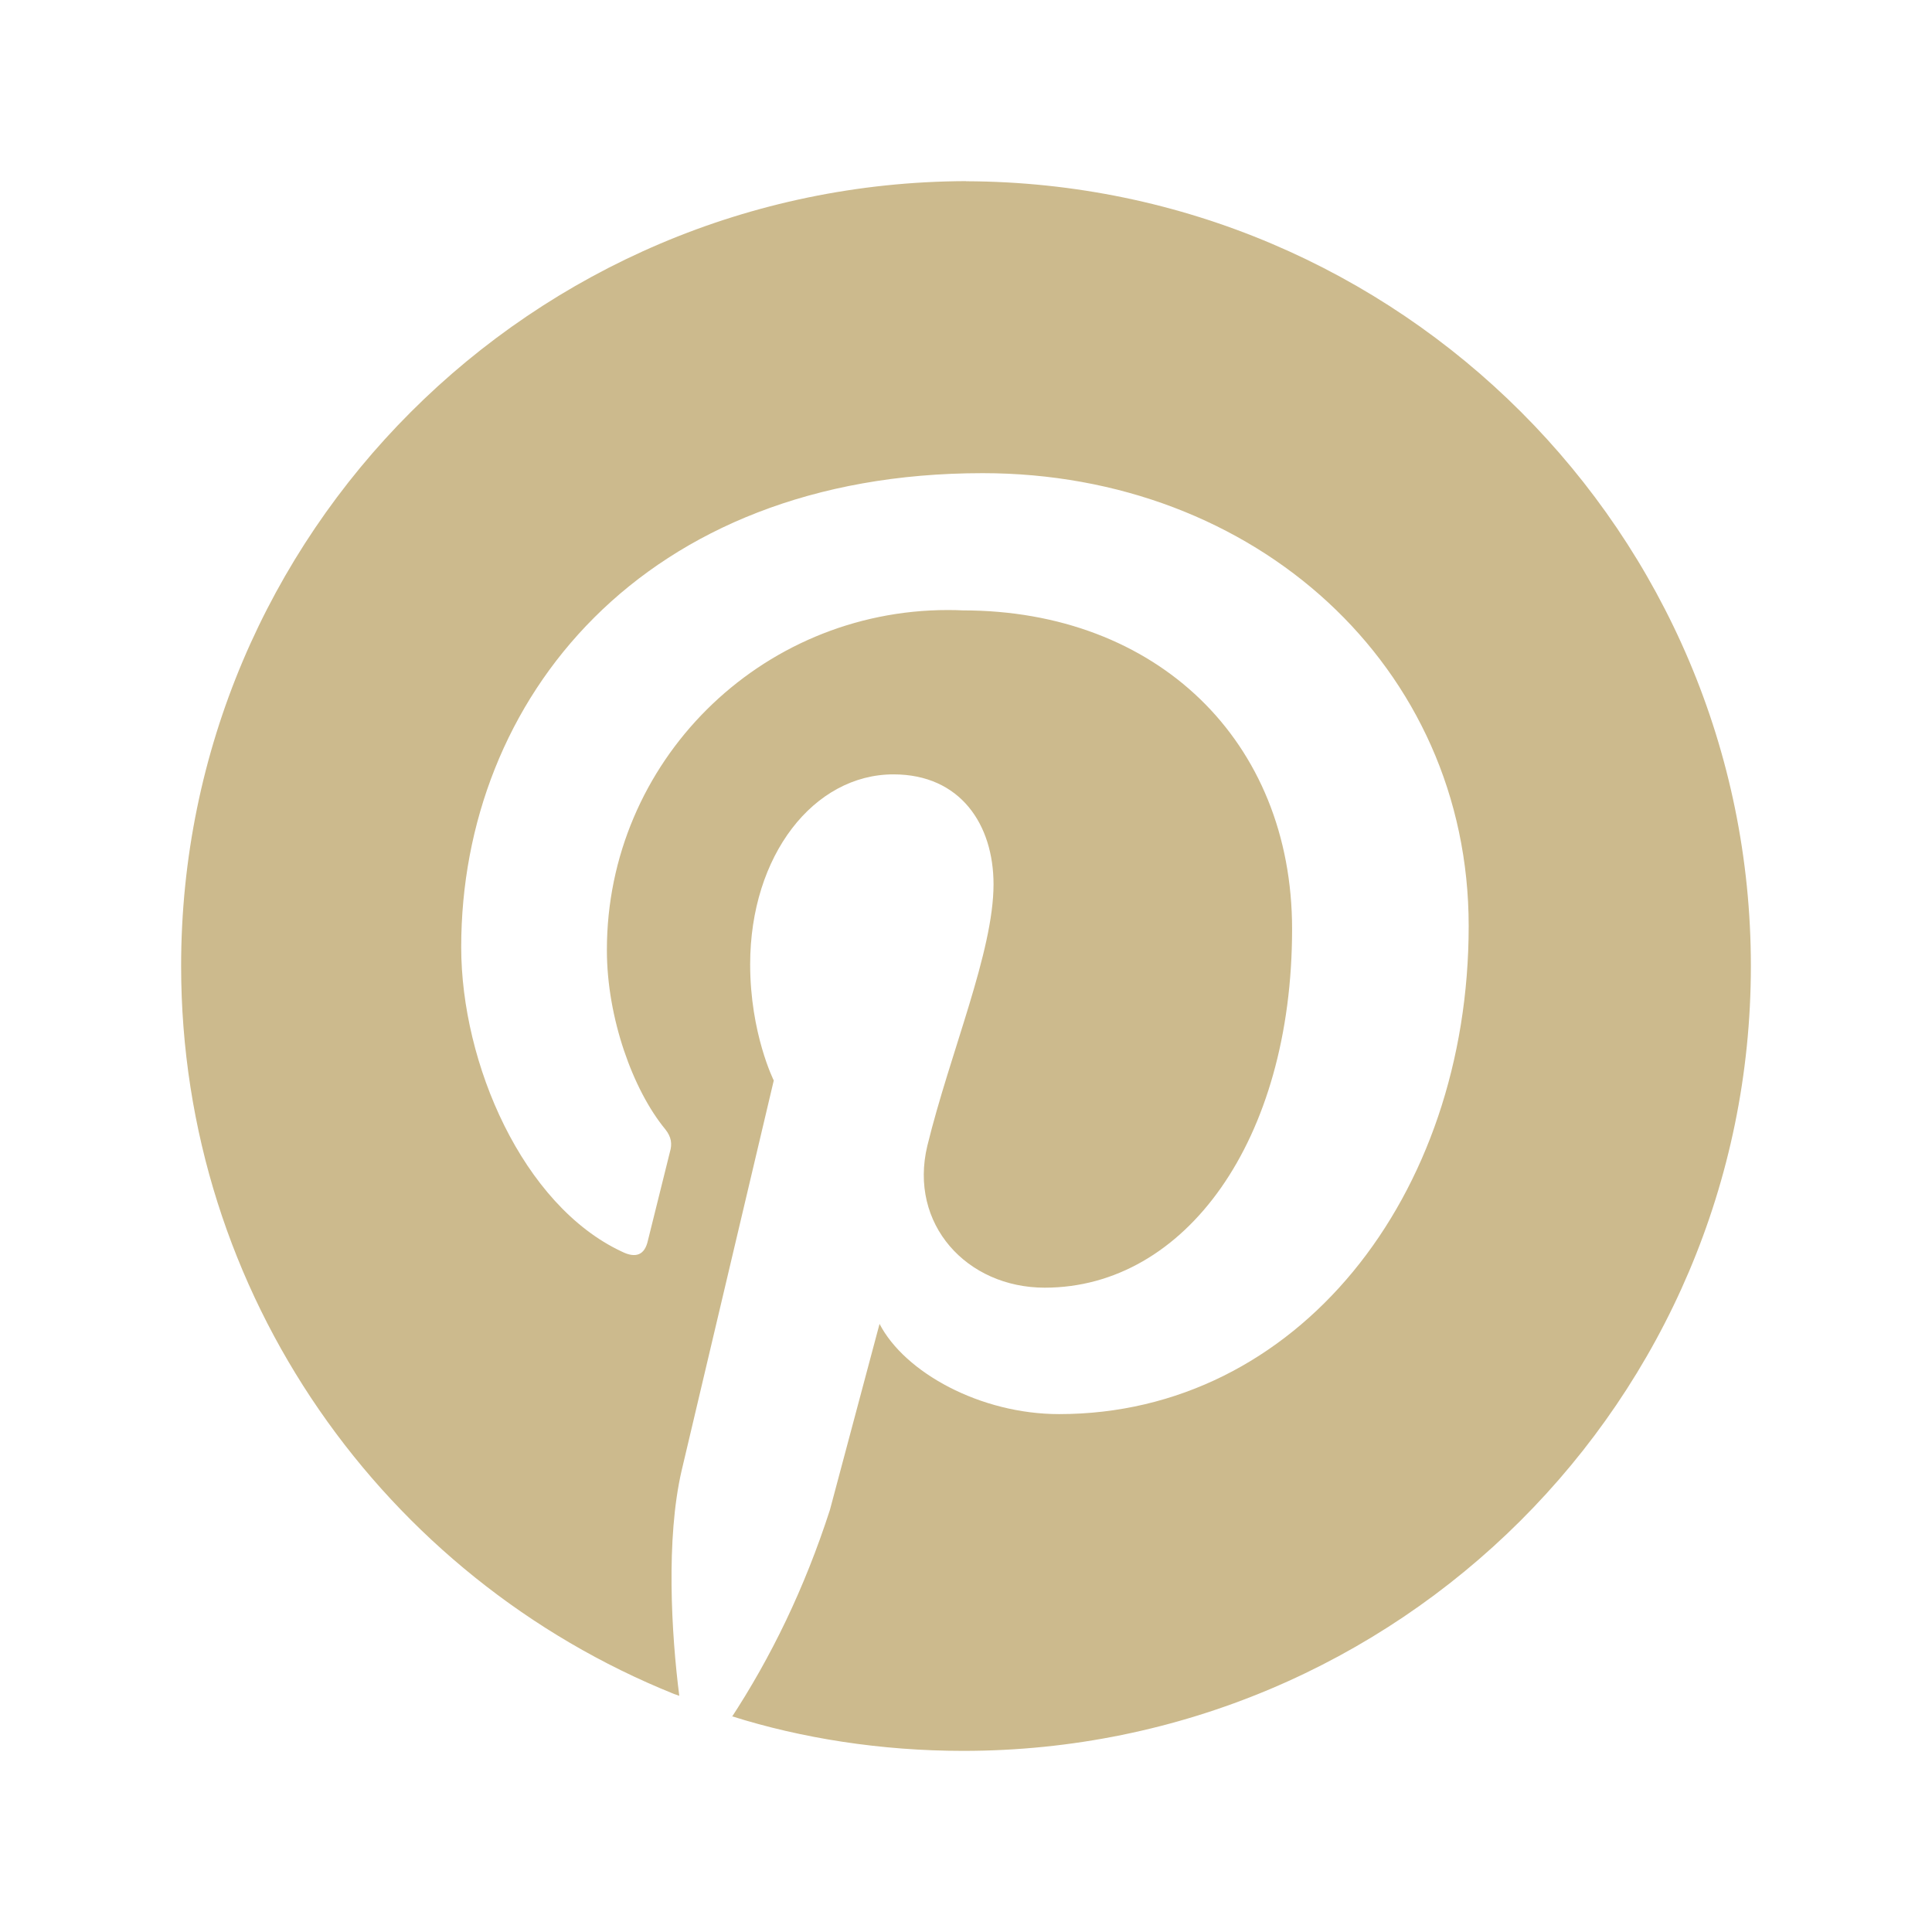 <svg width="32" height="32" viewBox="0 0 32 32" fill="none" xmlns="http://www.w3.org/2000/svg">
<path d="M16 3C8.815 3.026 3 8.836 3 15.999C3 21.458 6.378 26.132 11.163 28.057L11.251 28.088C11.12 27.062 11.028 25.488 11.29 24.357L12.816 17.896C12.816 17.896 12.425 17.116 12.425 15.973C12.425 14.166 13.481 12.826 14.799 12.826C15.908 12.826 16.456 13.658 16.456 14.647C16.456 15.765 15.739 17.428 15.36 18.976C15.047 20.275 16.013 21.328 17.304 21.328C19.626 21.328 21.401 18.898 21.401 15.388C21.401 12.268 19.157 10.11 15.948 10.11C15.874 10.106 15.788 10.104 15.701 10.104C12.58 10.104 10.052 12.625 10.052 15.733C10.052 15.735 10.052 15.737 10.052 15.739C10.052 16.857 10.482 18.052 11.018 18.703C11.122 18.832 11.135 18.949 11.096 19.08L10.731 20.549C10.679 20.783 10.535 20.848 10.3 20.731C8.657 19.964 7.639 17.612 7.639 15.688C7.639 11.593 10.64 7.837 16.276 7.837C20.79 7.837 24.326 11.035 24.326 15.337C24.326 19.822 21.481 23.422 17.542 23.422C16.238 23.422 14.985 22.733 14.568 21.928L13.746 25.009C13.324 26.312 12.775 27.444 12.094 28.482L12.127 28.428C13.272 28.79 14.589 29 15.954 29C23.16 29 29 23.18 29 16.001C29 8.838 23.186 3.028 16.004 3.002H16.001L16 3Z" fill="#CCBA8D"/>
</svg>
